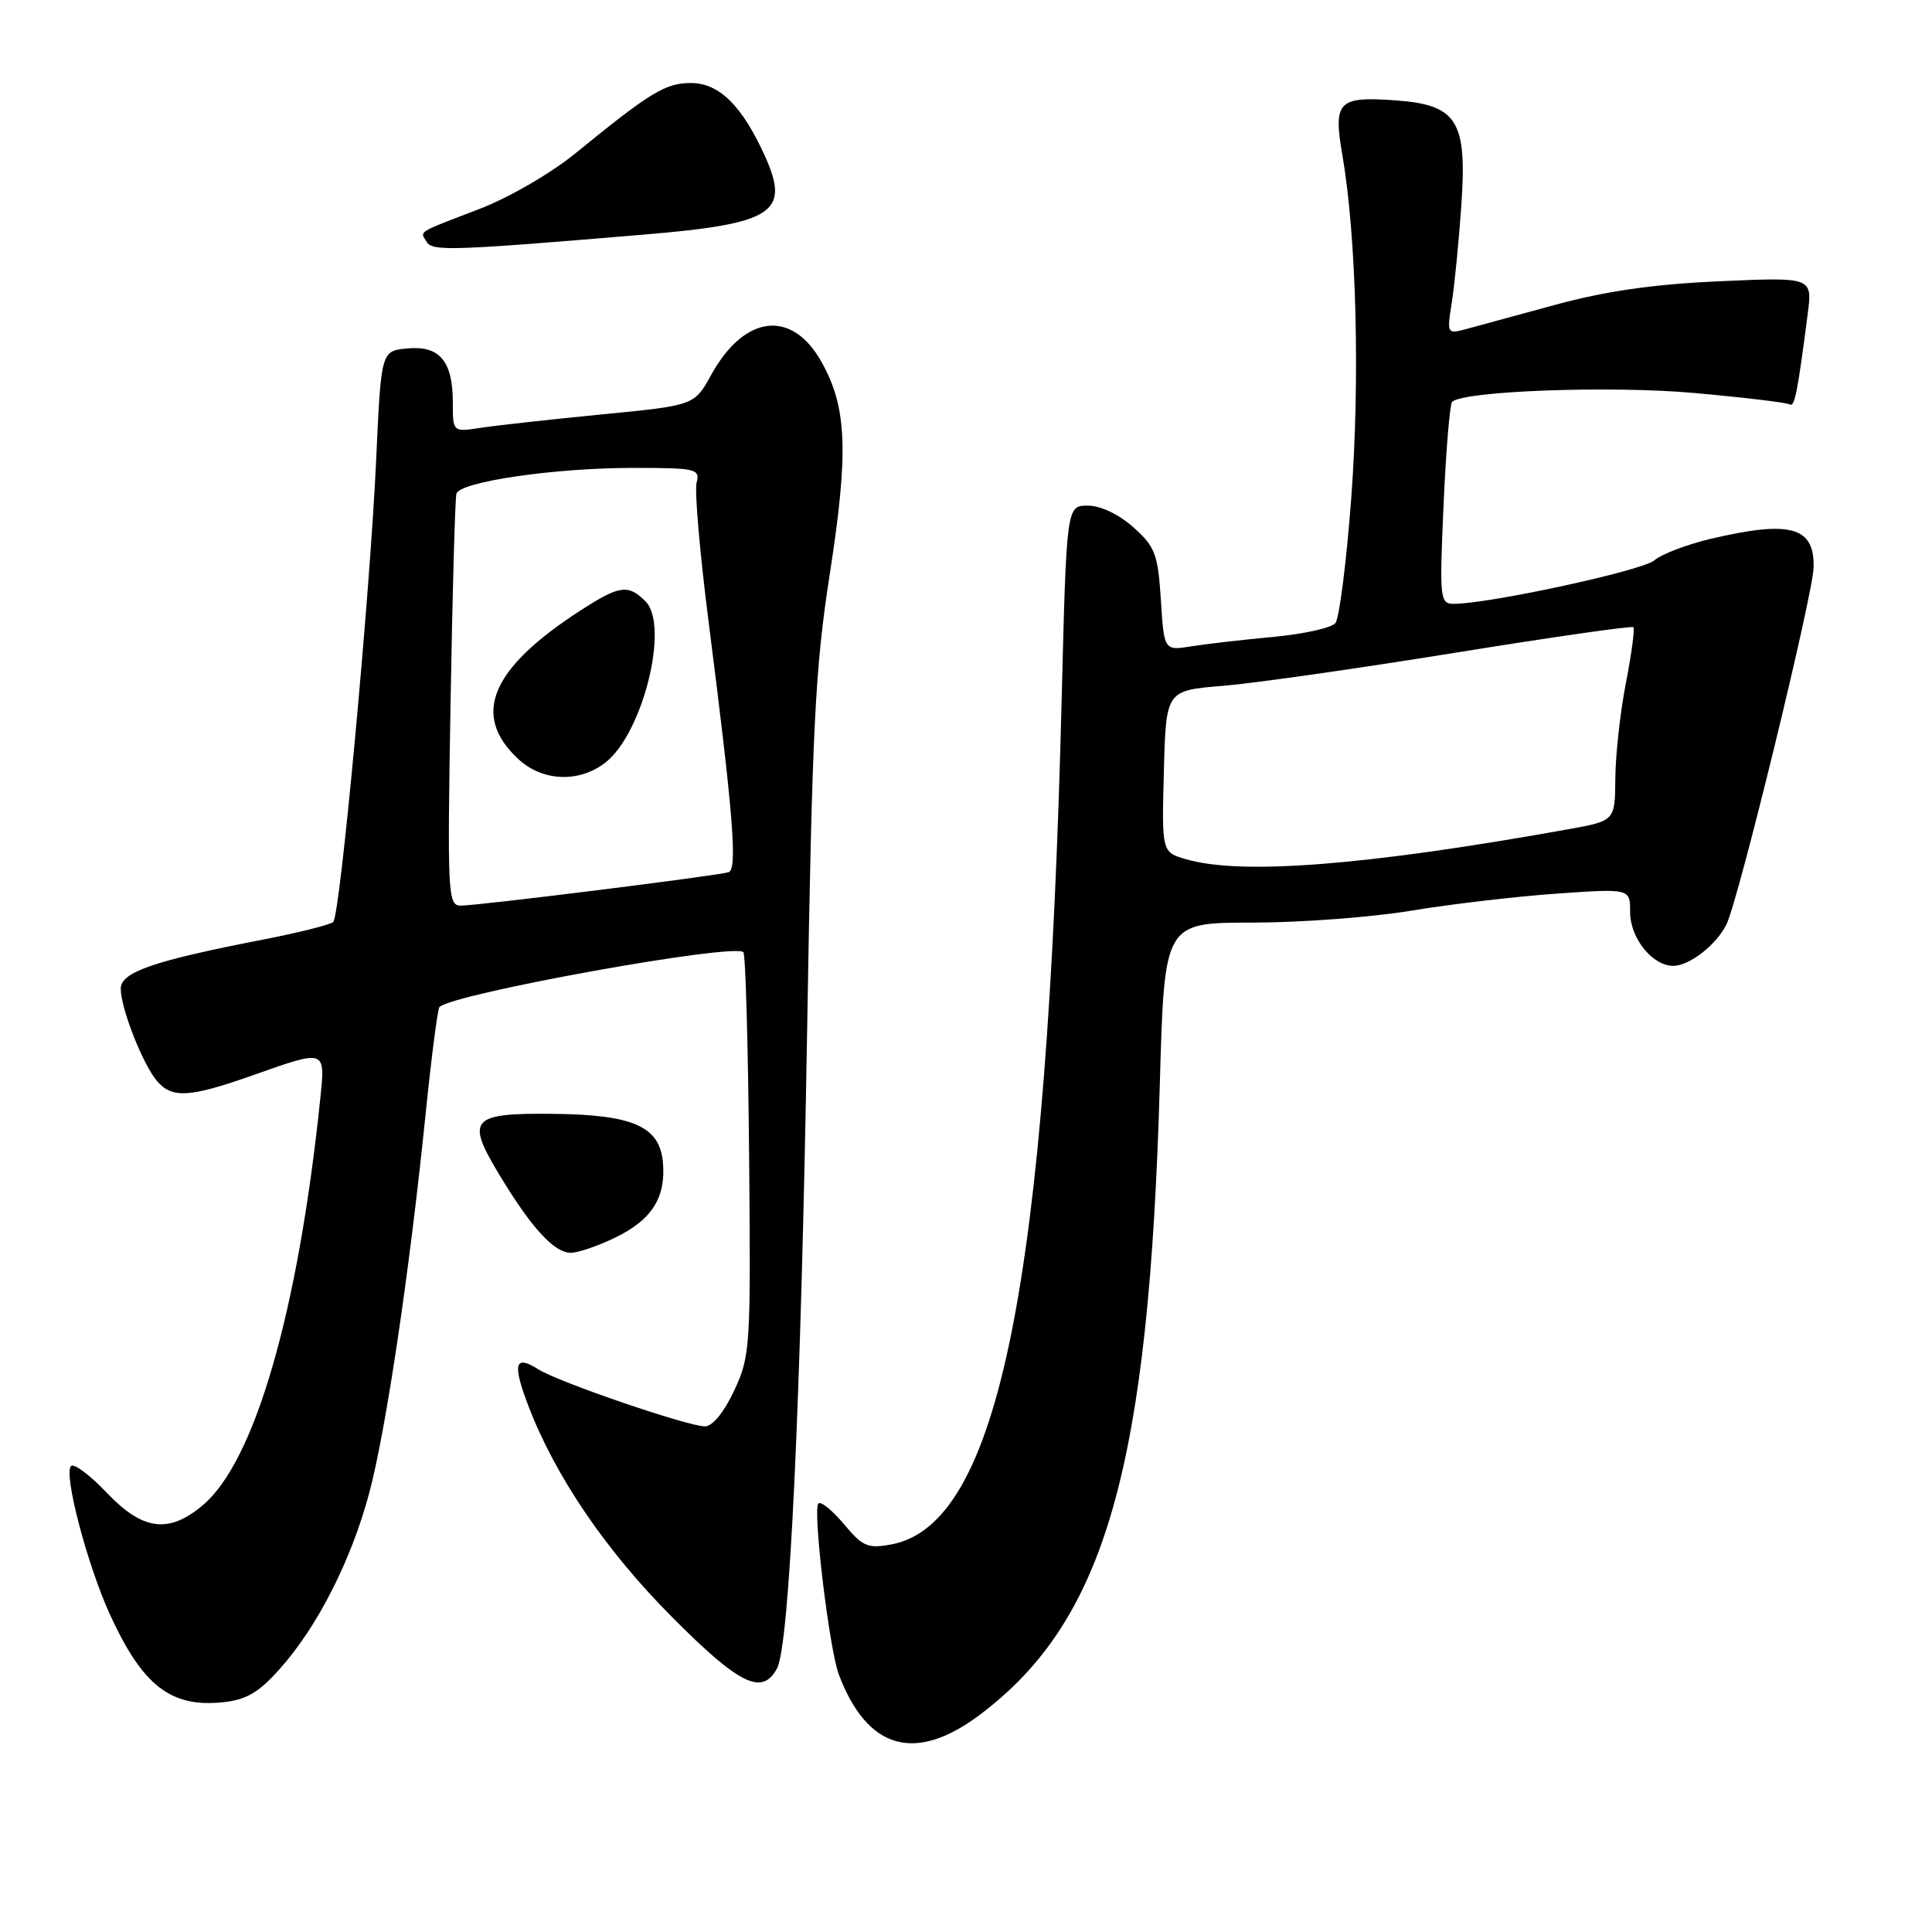 <?xml version="1.0" encoding="UTF-8" standalone="no"?>
<!DOCTYPE svg PUBLIC "-//W3C//DTD SVG 1.1//EN" "http://www.w3.org/Graphics/SVG/1.1/DTD/svg11.dtd" >
<svg xmlns="http://www.w3.org/2000/svg" xmlns:xlink="http://www.w3.org/1999/xlink" version="1.1" viewBox="0 0 256 256">
 <g >
 <path fill="currentColor"
d=" M 129.84 227.21 C 146.50 214.69 152.26 194.46 153.69 143.38 C 154.29 122.26 154.29 122.26 165.89 122.25 C 172.28 122.25 181.78 121.54 187.00 120.67 C 192.22 119.80 200.89 118.79 206.25 118.41 C 216.00 117.73 216.00 117.73 216.00 120.86 C 216.00 124.33 218.98 128.01 221.75 127.98 C 223.89 127.95 227.42 125.20 228.76 122.50 C 230.34 119.34 240.20 78.94 240.31 75.22 C 240.46 69.80 237.28 68.91 226.71 71.39 C 223.53 72.14 220.16 73.43 219.21 74.25 C 217.66 75.61 197.21 80.03 192.60 80.01 C 190.80 80.00 190.73 79.31 191.28 66.90 C 191.60 59.70 192.11 53.56 192.41 53.25 C 193.87 51.80 213.39 51.08 224.46 52.07 C 231.04 52.66 236.74 53.34 237.12 53.58 C 237.80 53.99 238.15 52.25 239.53 41.61 C 240.16 36.72 240.16 36.72 227.83 37.27 C 219.06 37.66 212.76 38.57 206.00 40.41 C 200.78 41.84 195.42 43.29 194.10 43.65 C 191.78 44.27 191.72 44.15 192.36 40.16 C 192.72 37.88 193.30 32.08 193.63 27.26 C 194.42 16.00 193.11 13.89 184.92 13.30 C 177.28 12.75 176.64 13.42 177.88 20.60 C 179.73 31.35 180.22 50.25 179.05 65.96 C 178.41 74.46 177.47 81.94 176.94 82.57 C 176.42 83.20 172.73 84.02 168.75 84.39 C 164.76 84.76 159.87 85.32 157.87 85.64 C 154.25 86.22 154.25 86.22 153.82 79.48 C 153.43 73.41 153.07 72.45 150.18 69.87 C 148.25 68.15 145.84 67.00 144.14 67.00 C 141.32 67.00 141.32 67.00 140.67 92.88 C 138.74 170.13 132.32 201.97 118.13 204.64 C 114.99 205.22 114.31 204.94 111.83 201.96 C 110.29 200.13 108.77 198.89 108.44 199.22 C 107.66 200.00 109.88 218.56 111.16 221.91 C 114.93 231.85 121.28 233.65 129.84 227.21 Z  M 37.07 221.14 C 42.04 215.59 46.52 206.78 48.89 197.96 C 51.12 189.69 54.23 168.81 56.39 147.68 C 57.16 140.09 57.99 133.67 58.23 133.44 C 60.01 131.66 97.27 124.93 98.50 126.17 C 98.79 126.45 99.13 138.57 99.26 153.09 C 99.49 178.52 99.42 179.68 97.29 184.25 C 95.94 187.13 94.42 189.00 93.40 189.00 C 91.14 189.00 74.02 183.14 71.36 181.46 C 68.22 179.46 67.87 180.65 69.98 186.20 C 73.54 195.56 80.22 205.39 89.03 214.25 C 97.99 223.26 101.00 224.73 102.96 221.07 C 104.62 217.98 106.12 186.01 106.95 136.50 C 107.62 96.28 107.99 88.68 109.96 76.00 C 112.47 59.81 112.23 53.97 108.84 47.93 C 104.92 40.95 98.65 41.69 94.25 49.65 C 92.01 53.72 92.01 53.72 79.75 54.91 C 73.01 55.57 65.81 56.37 63.75 56.68 C 60.00 57.26 60.00 57.26 60.00 53.32 C 60.00 47.84 58.24 45.76 53.96 46.17 C 50.50 46.50 50.50 46.50 49.84 61.00 C 49.03 78.67 45.08 121.25 44.16 122.16 C 43.80 122.52 39.67 123.56 35.00 124.47 C 20.31 127.32 16.00 128.81 16.00 131.01 C 16.00 133.60 18.93 141.06 20.81 143.25 C 22.80 145.58 25.15 145.43 33.50 142.48 C 43.26 139.03 43.12 138.98 42.42 145.75 C 39.49 173.87 33.76 193.66 26.87 199.45 C 22.35 203.26 18.92 202.81 14.13 197.78 C 11.92 195.45 9.80 193.87 9.41 194.26 C 8.39 195.27 11.56 207.36 14.56 213.91 C 18.88 223.36 22.62 226.27 29.50 225.56 C 32.63 225.24 34.28 224.28 37.07 221.14 Z  M 81.52 163.99 C 86.41 161.62 88.28 158.64 87.83 153.93 C 87.38 149.25 83.85 147.70 73.34 147.59 C 62.41 147.47 61.70 148.25 66.10 155.55 C 70.38 162.67 73.42 166.00 75.64 166.00 C 76.59 166.00 79.24 165.10 81.52 163.99 Z  M 85.50 31.07 C 102.47 29.64 104.73 28.17 101.38 20.73 C 98.36 14.03 95.30 11.00 91.56 11.00 C 88.18 11.00 86.20 12.20 76.33 20.25 C 73.03 22.95 67.46 26.18 63.50 27.70 C 55.10 30.92 55.63 30.59 56.55 32.07 C 57.31 33.31 59.98 33.22 85.50 31.07 Z  M 157.22 113.87 C 153.93 112.93 153.93 112.93 154.22 102.21 C 154.50 91.50 154.50 91.50 162.00 90.88 C 166.12 90.55 179.98 88.57 192.78 86.50 C 205.59 84.43 216.23 82.90 216.43 83.11 C 216.63 83.33 216.19 86.65 215.44 90.50 C 214.69 94.35 214.06 100.04 214.04 103.14 C 214.00 108.77 214.00 108.77 207.75 109.89 C 181.07 114.68 164.53 115.98 157.22 113.87 Z  M 59.70 93.25 C 59.95 78.54 60.30 66.01 60.48 65.41 C 60.96 63.83 73.49 62.00 83.85 62.00 C 92.25 62.00 92.78 62.12 92.30 63.96 C 92.02 65.03 92.73 73.24 93.87 82.21 C 97.16 107.95 97.74 115.17 96.55 115.57 C 95.16 116.03 63.40 120.00 61.06 120.00 C 59.34 120.00 59.27 118.59 59.70 93.25 Z  M 80.25 101.02 C 85.20 97.12 88.73 82.87 85.53 79.68 C 83.24 77.39 82.09 77.55 76.95 80.87 C 65.00 88.59 62.41 94.77 68.69 100.59 C 71.90 103.57 76.78 103.75 80.25 101.02 Z "/>
</g>
</svg>